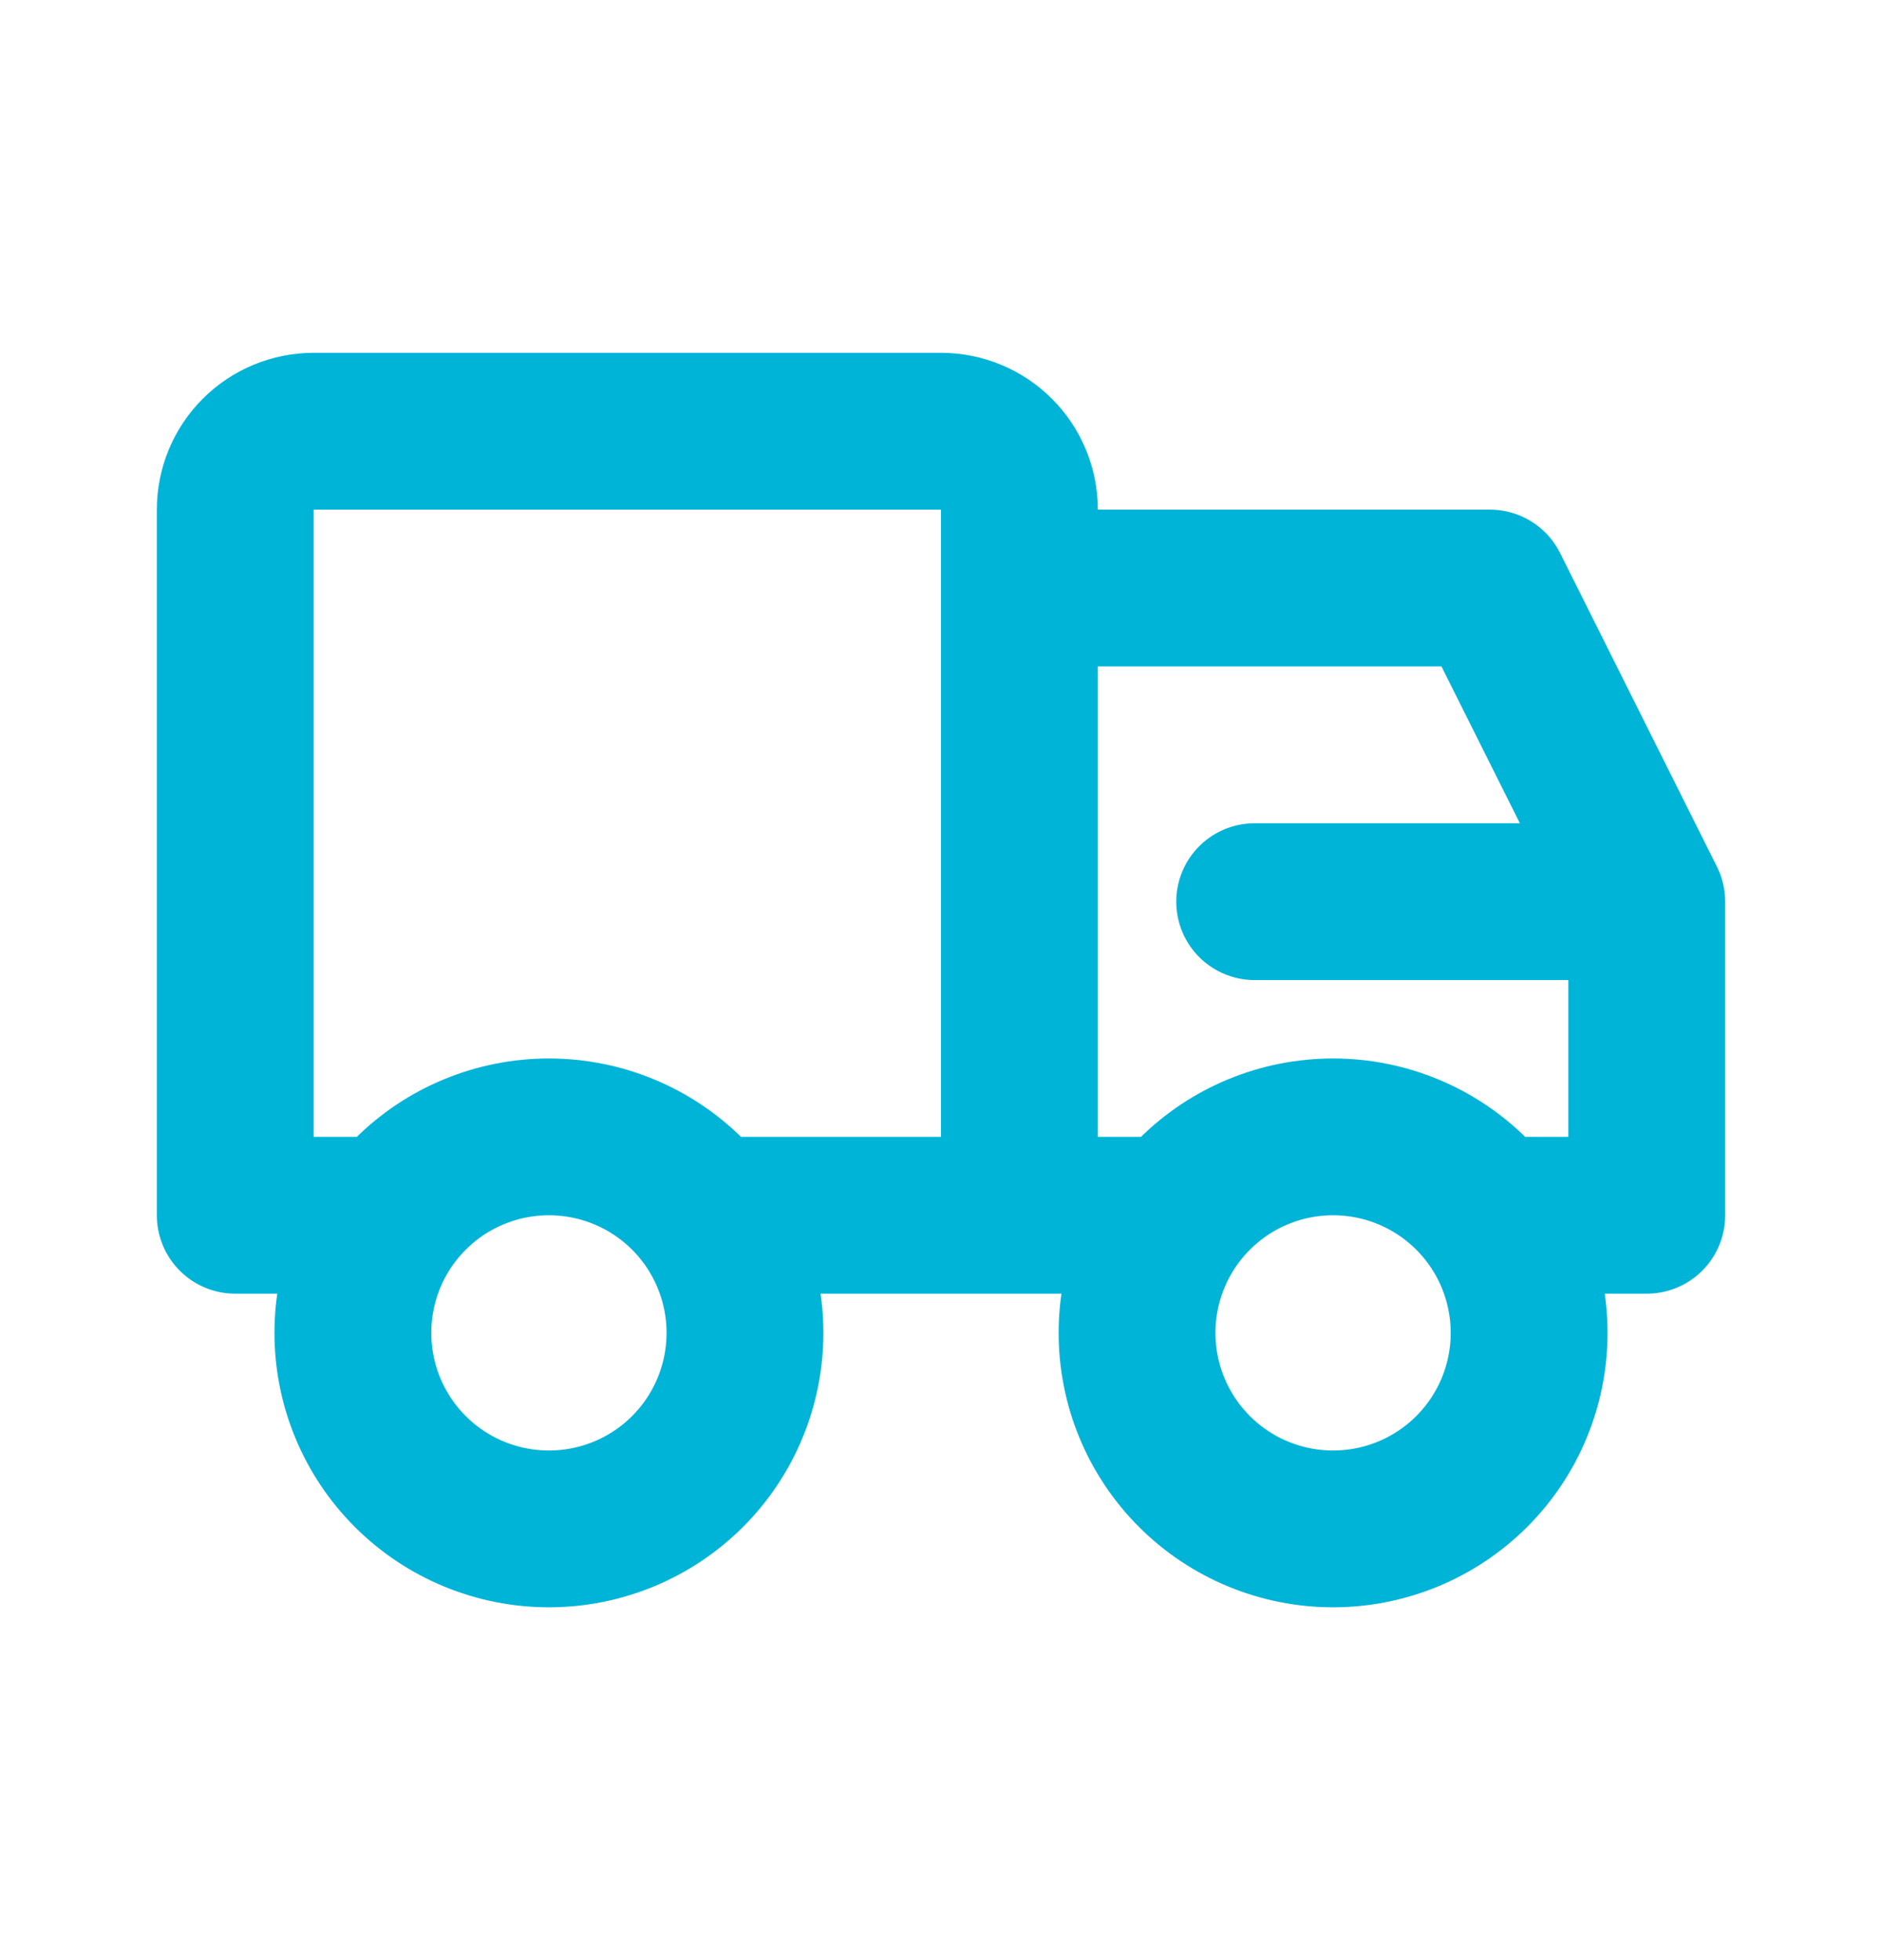 <svg width="24" height="25" viewBox="0 0 24 25" fill="none" xmlns="http://www.w3.org/2000/svg">
<path d="M13 7.5H19L21 11.5M13 7.5V15.5M13 7.5V6.5C13 6.235 12.895 5.98 12.707 5.793C12.52 5.605 12.265 5.5 12 5.5H4C3.735 5.5 3.48 5.605 3.293 5.793C3.105 5.98 3 6.235 3 6.5V15.5H5M21 11.5V15.5H19M21 11.5H16M13 15.5H9M13 15.5H15M19.5 17C19.5 17.663 19.237 18.299 18.768 18.768C18.299 19.237 17.663 19.5 17 19.5C16.337 19.5 15.701 19.237 15.232 18.768C14.763 18.299 14.5 17.663 14.5 17C14.5 16.337 14.763 15.701 15.232 15.232C15.701 14.763 16.337 14.5 17 14.5C17.663 14.5 18.299 14.763 18.768 15.232C19.237 15.701 19.5 16.337 19.5 17ZM9.5 17C9.5 17.663 9.237 18.299 8.768 18.768C8.299 19.237 7.663 19.5 7 19.5C6.337 19.5 5.701 19.237 5.232 18.768C4.763 18.299 4.5 17.663 4.5 17C4.5 16.337 4.763 15.701 5.232 15.232C5.701 14.763 6.337 14.5 7 14.5C7.663 14.5 8.299 14.763 8.768 15.232C9.237 15.701 9.5 16.337 9.5 17Z" stroke="#00B4D8" stroke-width="2" stroke-linecap="round" stroke-linejoin="round"/>
</svg>
